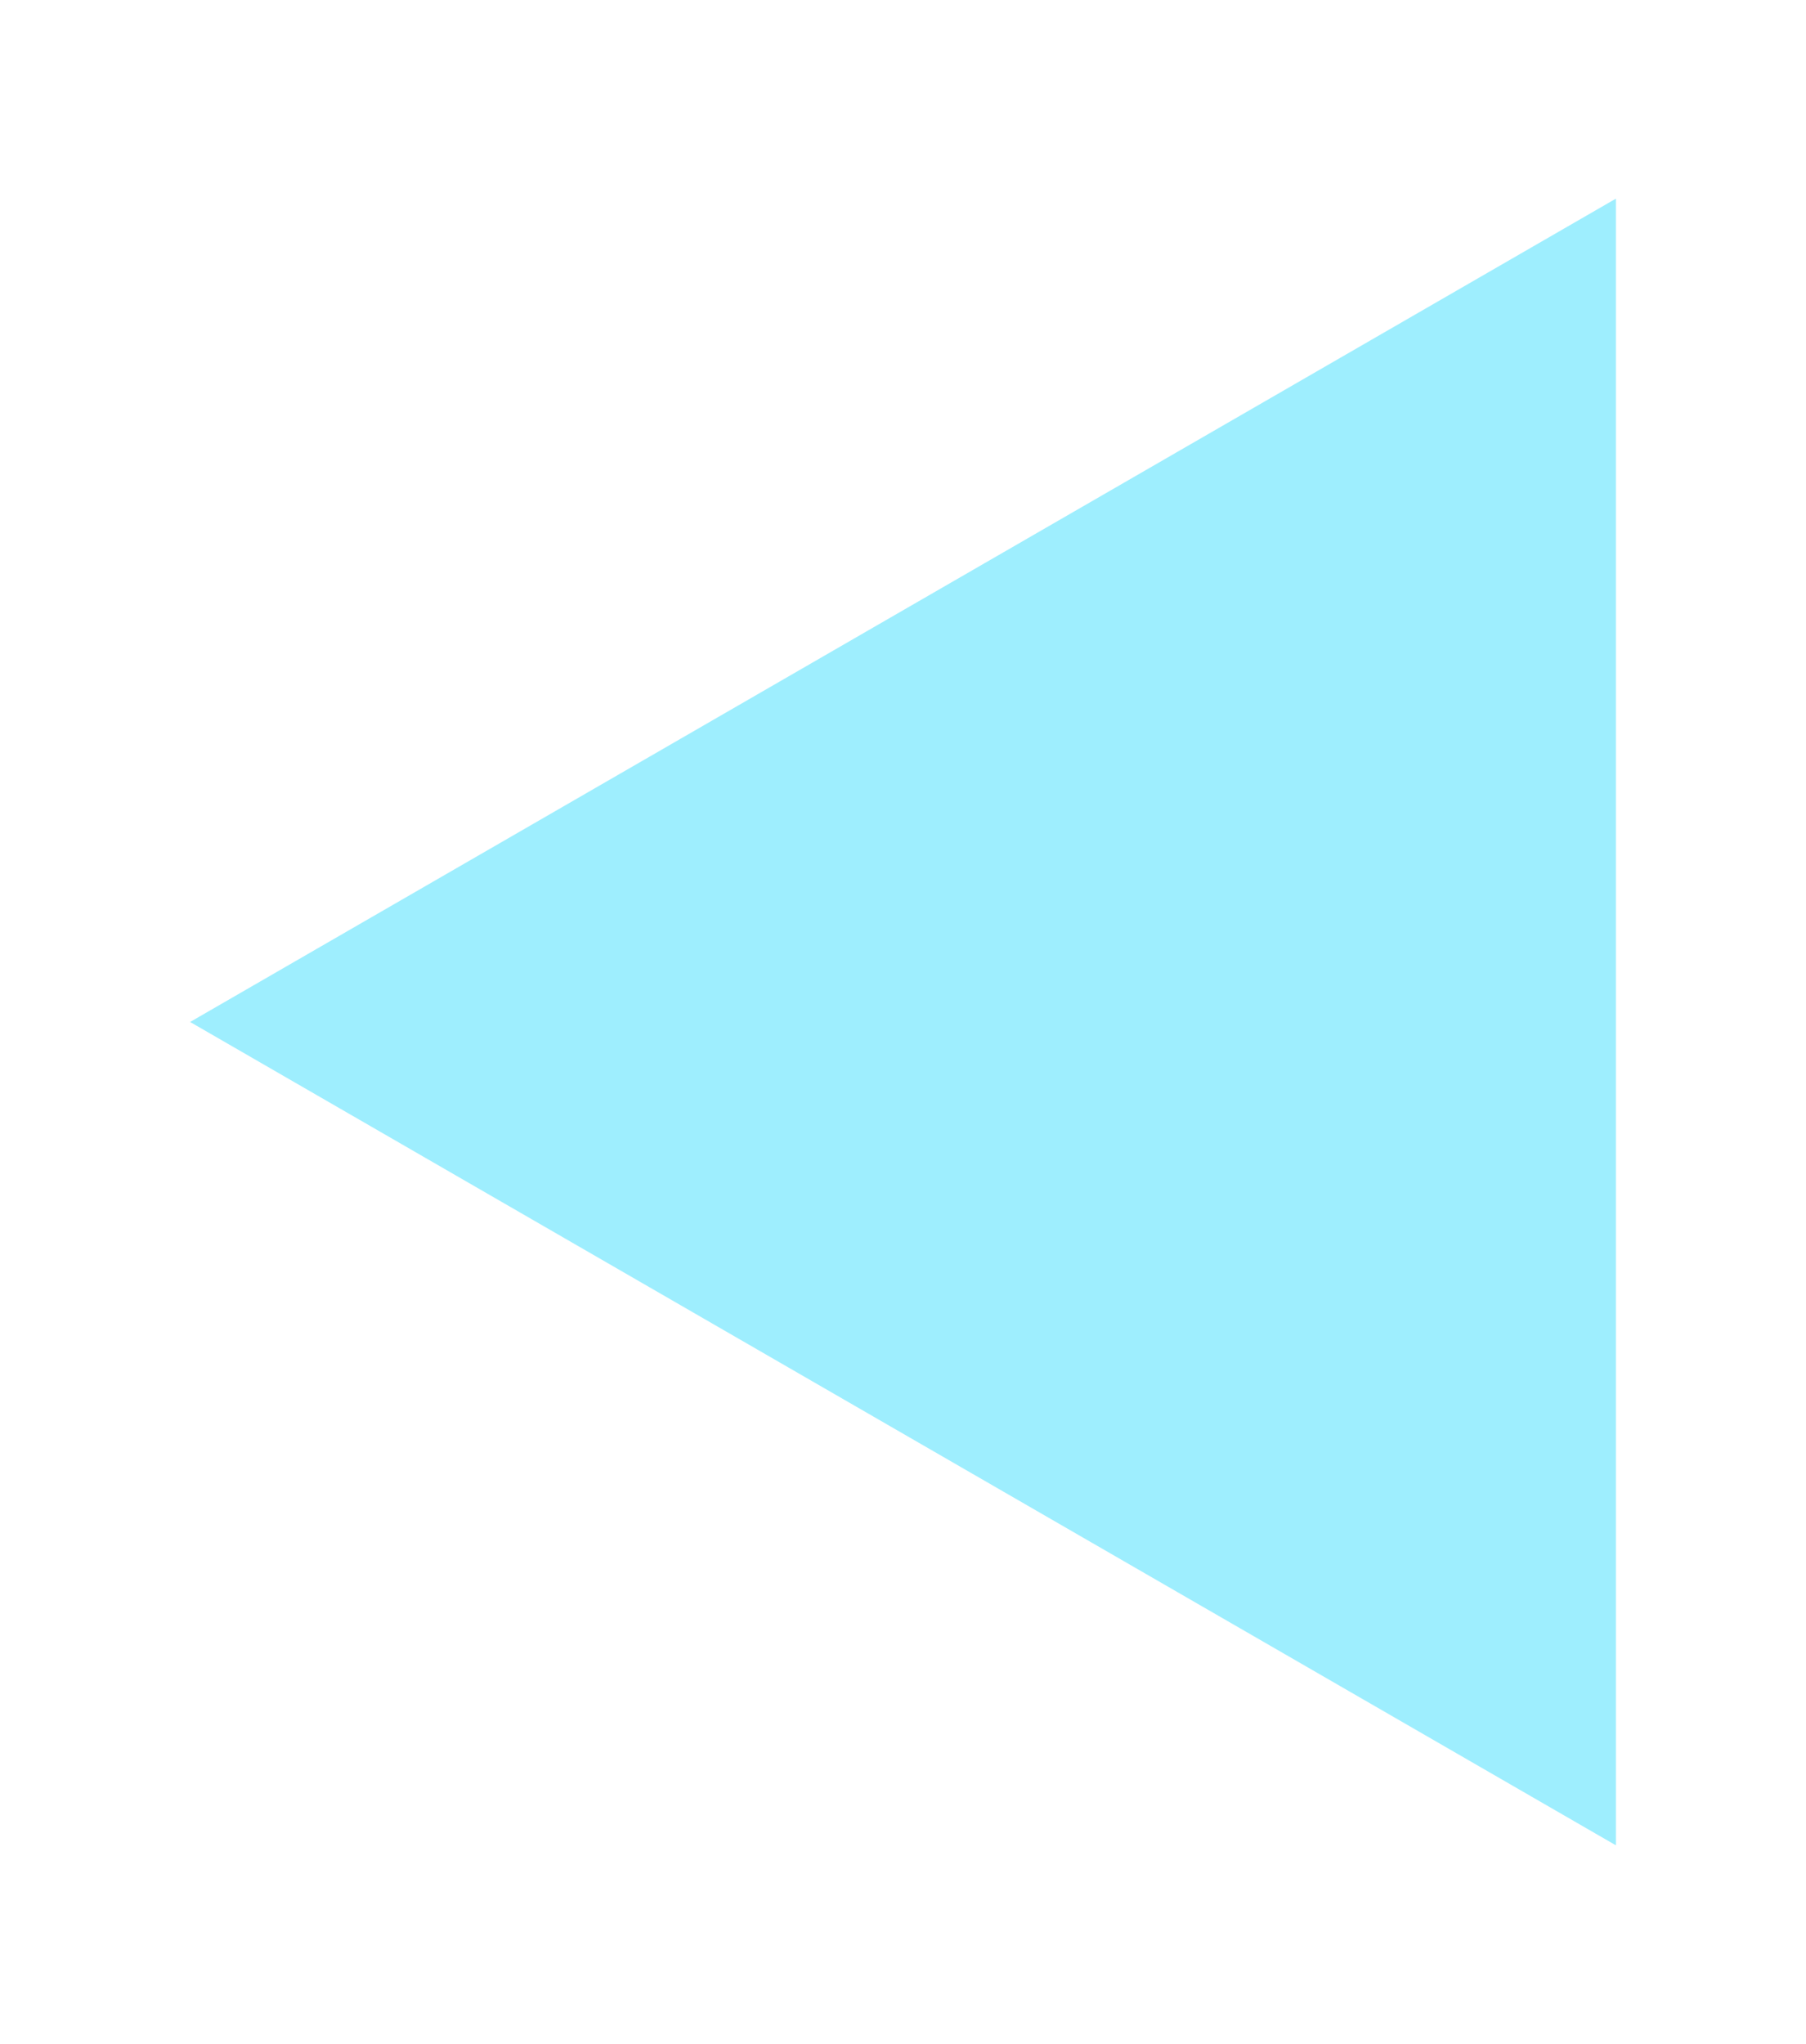 <svg width="38" height="43" viewBox="0 0 38 43" fill="none" xmlns="http://www.w3.org/2000/svg">
<g filter="url(#filter0_d_304_112)">
<path d="M4 17.5L34 0.179V34.821L4 17.5Z" fill="#9EEEFE"/>
</g>
<defs>
<filter id="filter0_d_304_112" x="0" y="0.18" width="38" height="42.641" filterUnits="userSpaceOnUse" color-interpolation-filters="sRGB">
<feFlood flood-opacity="0" result="BackgroundImageFix"/>
<feColorMatrix in="SourceAlpha" type="matrix" values="0 0 0 0 0 0 0 0 0 0 0 0 0 0 0 0 0 0 127 0" result="hardAlpha"/>
<feOffset dy="4"/>
<feGaussianBlur stdDeviation="2"/>
<feComposite in2="hardAlpha" operator="out"/>
<feColorMatrix type="matrix" values="0 0 0 0 0 0 0 0 0 0 0 0 0 0 0 0 0 0 0.25 0"/>
<feBlend mode="normal" in2="BackgroundImageFix" result="effect1_dropShadow_304_112"/>
<feBlend mode="normal" in="SourceGraphic" in2="effect1_dropShadow_304_112" result="shape"/>
</filter>
</defs>
</svg>
